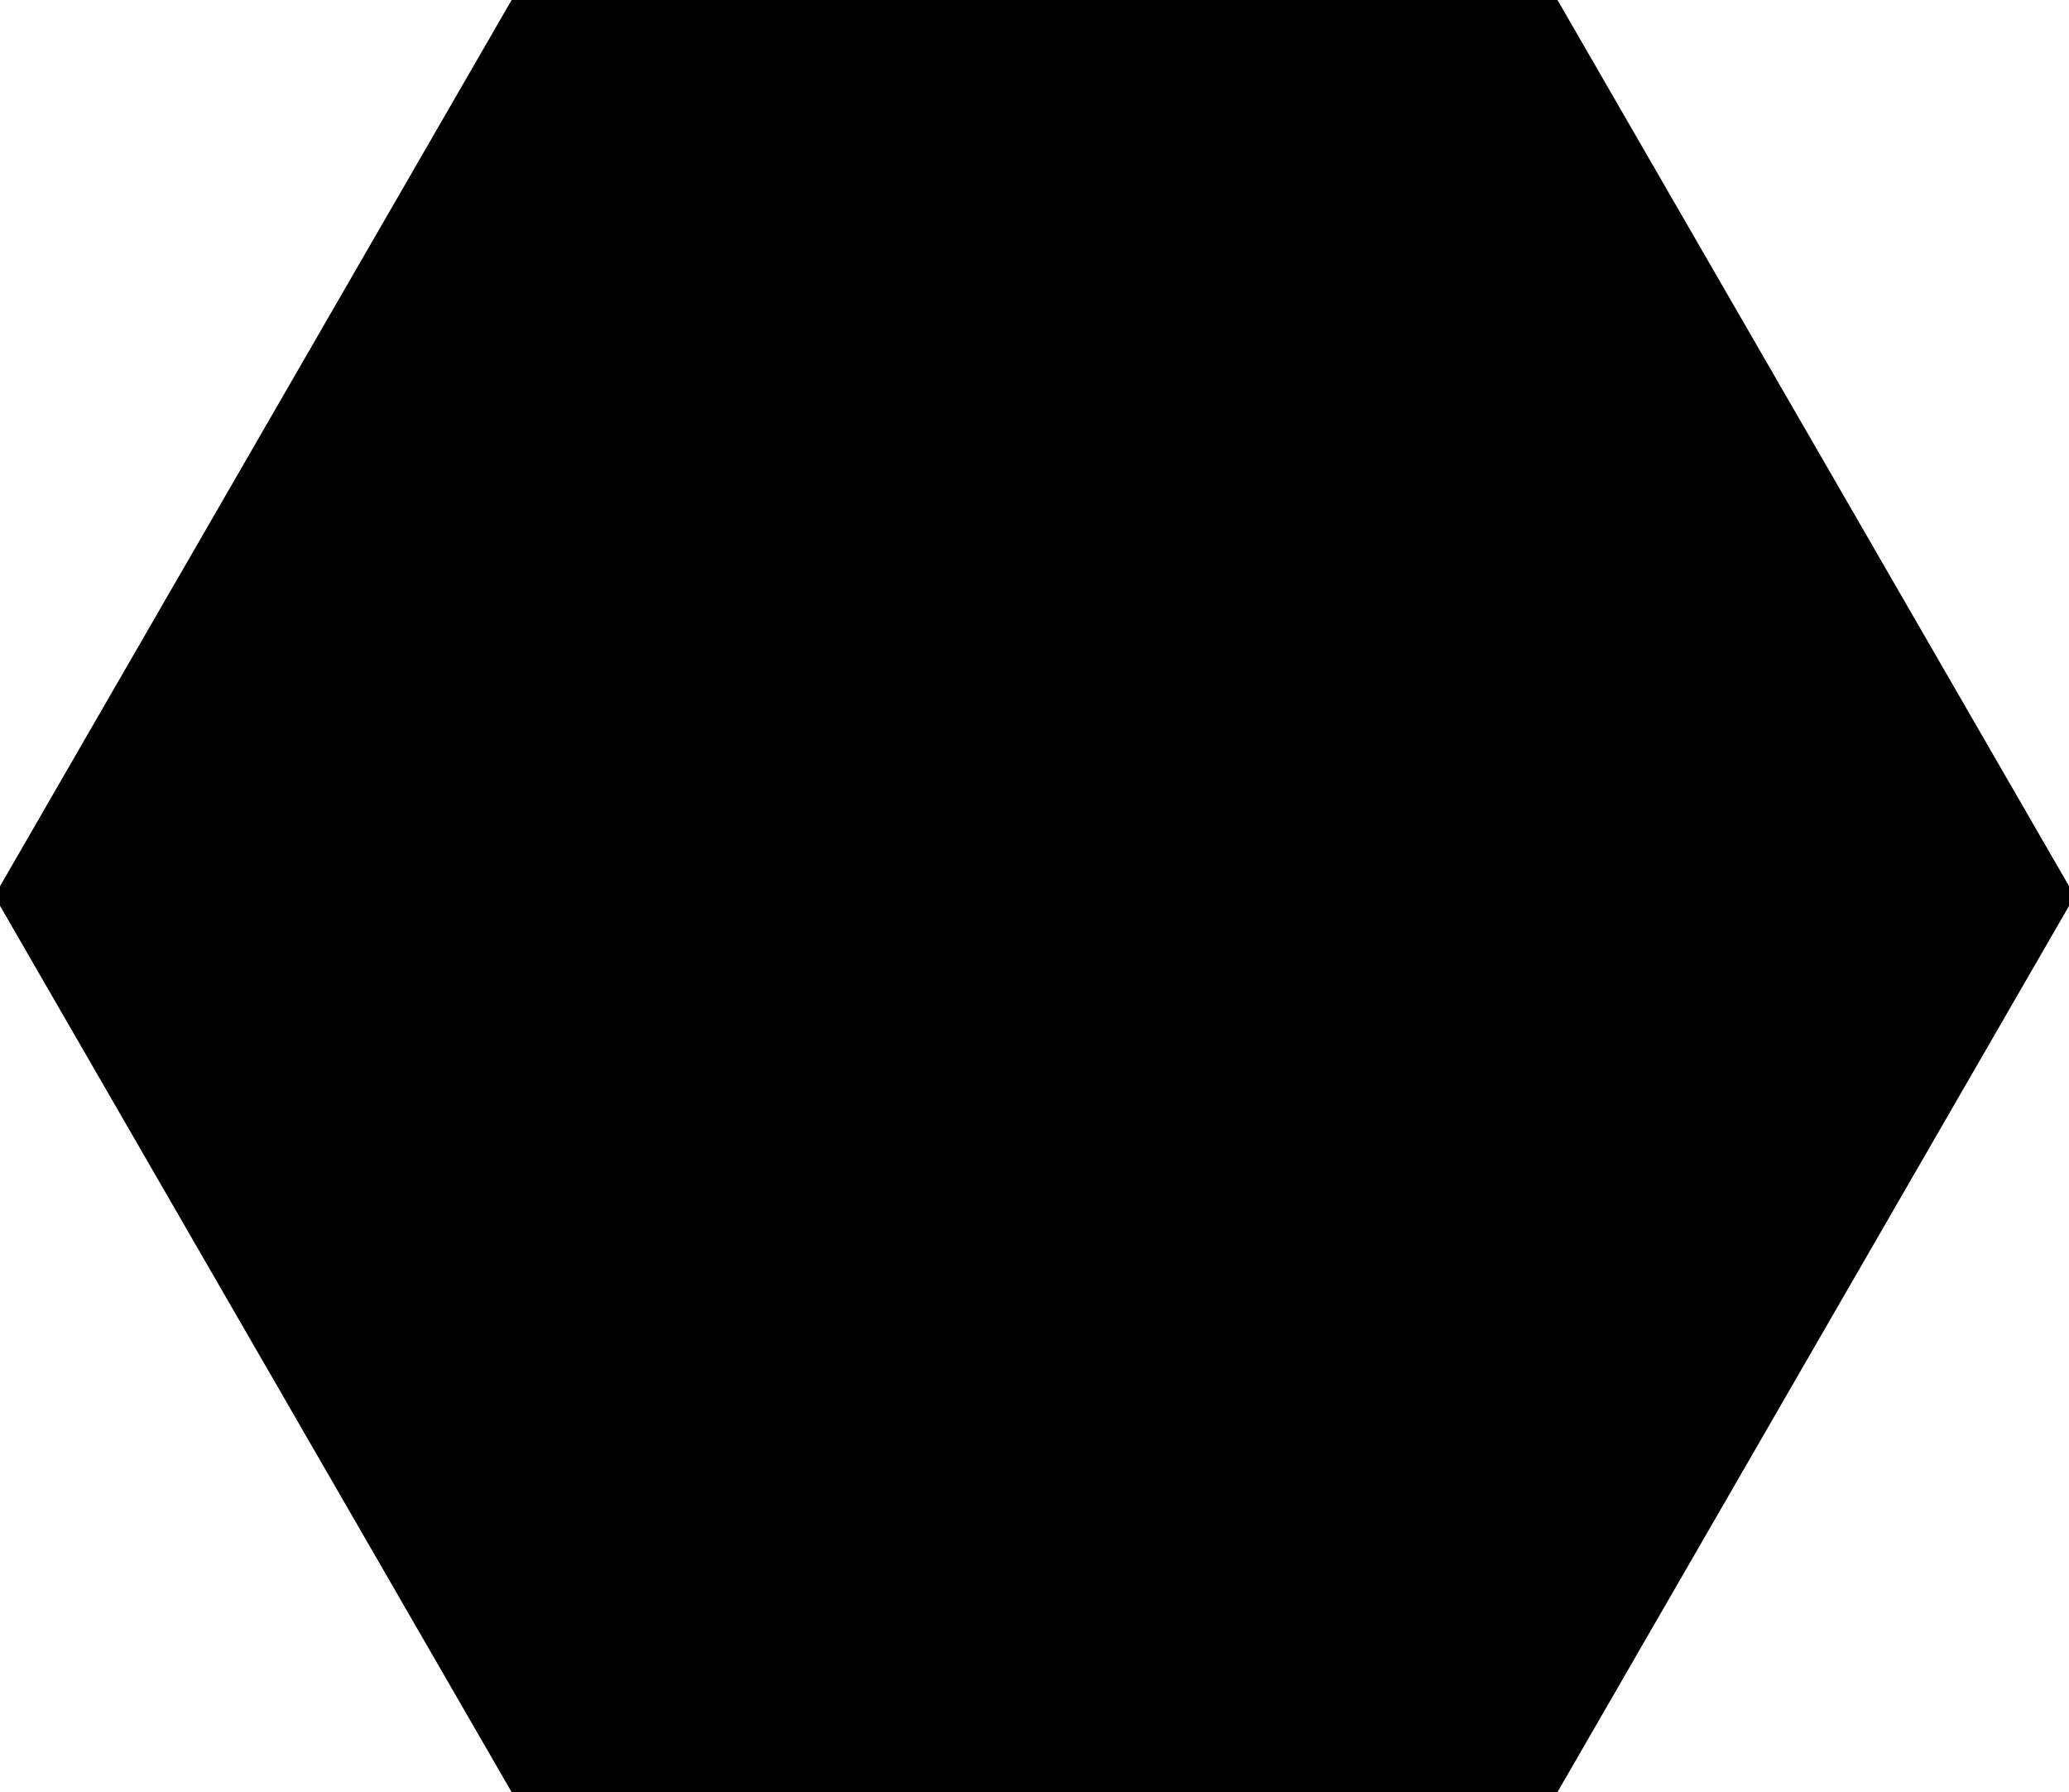 <?xml version="1.0" encoding="UTF-8" standalone="no"?>
<svg
   xmlns:dc="http://purl.org/dc/elements/1.1/"
   xmlns:cc="http://creativecommons.org/ns#"
   xmlns:rdf="http://www.w3.org/1999/02/22-rdf-syntax-ns#"
   xmlns:svg="http://www.w3.org/2000/svg"
   xmlns="http://www.w3.org/2000/svg"
   xmlns:sodipodi="http://sodipodi.sourceforge.net/DTD/sodipodi-0.dtd"
   xmlns:inkscape="http://www.inkscape.org/namespaces/inkscape"
   sodipodi:docname="saves-list-hexagon-empty.svg"
   inkscape:version="1.0 (4035a4fb49, 2020-05-01)"
   id="svg8"
   version="1.1"
   viewBox="0 0 21.039 18.221"
   height="18.221mm"
   width="21.039mm">
  <defs
     id="defs2">
    <filter
       height="1.174"
       y="-0.087"
       width="1.15"
       x="-0.075"
       id="filter1286"
       inkscape:label="Drop Shadow"
       style="color-interpolation-filters:sRGB">
      <feFlood
         id="feFlood1276"
         result="flood"
         flood-color="rgb(0,0,0)"
         flood-opacity="1" />
      <feComposite
         id="feComposite1278"
         result="composite1"
         operator="out"
         in2="SourceGraphic"
         in="flood" />
      <feGaussianBlur
         id="feGaussianBlur1280"
         result="blur"
         stdDeviation="0.627"
         in="composite1" />
      <feOffset
         id="feOffset1282"
         result="offset"
         dy="0"
         dx="0" />
      <feComposite
         id="feComposite1284"
         result="composite2"
         operator="atop"
         in2="SourceGraphic"
         in="offset" />
    </filter>
    <filter
       height="1.278"
       y="-0.139"
       width="1.241"
       x="-0.12"
       id="filter1298"
       inkscape:label="Drop Shadow"
       style="color-interpolation-filters:sRGB">
      <feFlood
         id="feFlood1288"
         result="flood"
         flood-color="rgb(186,0,13)"
         flood-opacity="1" />
      <feComposite
         id="feComposite1290"
         result="composite1"
         operator="out"
         in2="SourceGraphic"
         in="flood" />
      <feGaussianBlur
         id="feGaussianBlur1292"
         result="blur"
         stdDeviation="1.004"
         in="composite1" />
      <feOffset
         id="feOffset1294"
         result="offset"
         dy="0"
         dx="0" />
      <feComposite
         id="feComposite1296"
         result="composite2"
         operator="atop"
         in2="SourceGraphic"
         in="offset" />
    </filter>
    <filter
       id="filter1310"
       inkscape:label="Drop Shadow"
       style="color-interpolation-filters:sRGB">
      <feFlood
         id="feFlood1300"
         result="flood"
         flood-color="rgb(154,0,7)"
         flood-opacity="1" />
      <feComposite
         id="feComposite1302"
         result="composite1"
         operator="out"
         in2="SourceGraphic"
         in="flood" />
      <feGaussianBlur
         id="feGaussianBlur1304"
         result="blur"
         stdDeviation="1"
         in="composite1" />
      <feOffset
         id="feOffset1306"
         result="offset"
         dy="0"
         dx="0" />
      <feComposite
         id="feComposite1308"
         result="composite2"
         operator="atop"
         in2="SourceGraphic"
         in="offset" />
    </filter>
    <filter
       id="filter1322"
       inkscape:label="Drop Shadow"
       style="color-interpolation-filters:sRGB">
      <feFlood
         id="feFlood1312"
         result="flood"
         flood-color="rgb(154,0,7)"
         flood-opacity="1" />
      <feComposite
         id="feComposite1314"
         result="composite1"
         operator="out"
         in2="SourceGraphic"
         in="flood" />
      <feGaussianBlur
         id="feGaussianBlur1316"
         result="blur"
         stdDeviation="1"
         in="composite1" />
      <feOffset
         id="feOffset1318"
         result="offset"
         dy="0"
         dx="0" />
      <feComposite
         id="feComposite1320"
         result="composite2"
         operator="atop"
         in2="SourceGraphic"
         in="offset" />
    </filter>
    <filter
       id="filter1562"
       inkscape:label="Drop Shadow"
       style="color-interpolation-filters:sRGB">
      <feFlood
         id="feFlood1552"
         result="flood"
         flood-color="rgb(127,0,0)"
         flood-opacity="1" />
      <feComposite
         id="feComposite1554"
         result="composite1"
         operator="out"
         in2="SourceGraphic"
         in="flood" />
      <feGaussianBlur
         id="feGaussianBlur1556"
         result="blur"
         stdDeviation="0.5"
         in="composite1" />
      <feOffset
         id="feOffset1558"
         result="offset"
         dy="0"
         dx="0" />
      <feComposite
         id="feComposite1560"
         result="composite2"
         operator="atop"
         in2="SourceGraphic"
         in="offset" />
    </filter>
  </defs>
  <sodipodi:namedview
     inkscape:snap-bbox-midpoints="true"
     inkscape:snap-intersection-paths="true"
     inkscape:object-paths="true"
     inkscape:snap-bbox="true"
     inkscape:guide-bbox="true"
     showguides="true"
     inkscape:object-nodes="false"
     inkscape:snap-others="false"
     inkscape:window-maximized="1"
     inkscape:window-y="36"
     inkscape:window-x="0"
     inkscape:window-height="1044"
     inkscape:window-width="1920"
     showgrid="false"
     inkscape:document-rotation="0"
     inkscape:current-layer="layer1"
     inkscape:document-units="mm"
     inkscape:cy="39.808126"
     inkscape:cx="52.351622"
     inkscape:zoom="7.9195959"
     inkscape:pageshadow="2"
     inkscape:pageopacity="0.0"
     borderopacity="1.0"
     bordercolor="#666666"
     pagecolor="#ffffff"
     id="base">
    <sodipodi:guide
       id="guide892"
       orientation="0,-1"
       position="5.52,17.771" />
    <sodipodi:guide
       id="guide894"
       orientation="0,-1"
       position="0.559,9.043" />
    <sodipodi:guide
       id="guide1342"
       orientation="1,0"
       position="10.52,9.111" />
  </sodipodi:namedview>
  <g
     transform="translate(0.52,0.45)"
     id="layer1"
     inkscape:groupmode="layer"
     inkscape:label="Layer 1">
    <path
       sodipodi:nodetypes="ccccccc"
       d="M 5,0 H 15 L 20,8.66 15,17.321 5,17.321 0,8.66 Z"
       style="fill:#000000;fill-opacity:1;stroke:#000000;stroke-width:1;stroke-linecap:round;stroke-linejoin:miter;stroke-miterlimit:4;stroke-dasharray:none;stroke-opacity:1;paint-order:normal"
       id="rect833" />
  </g>
</svg>
